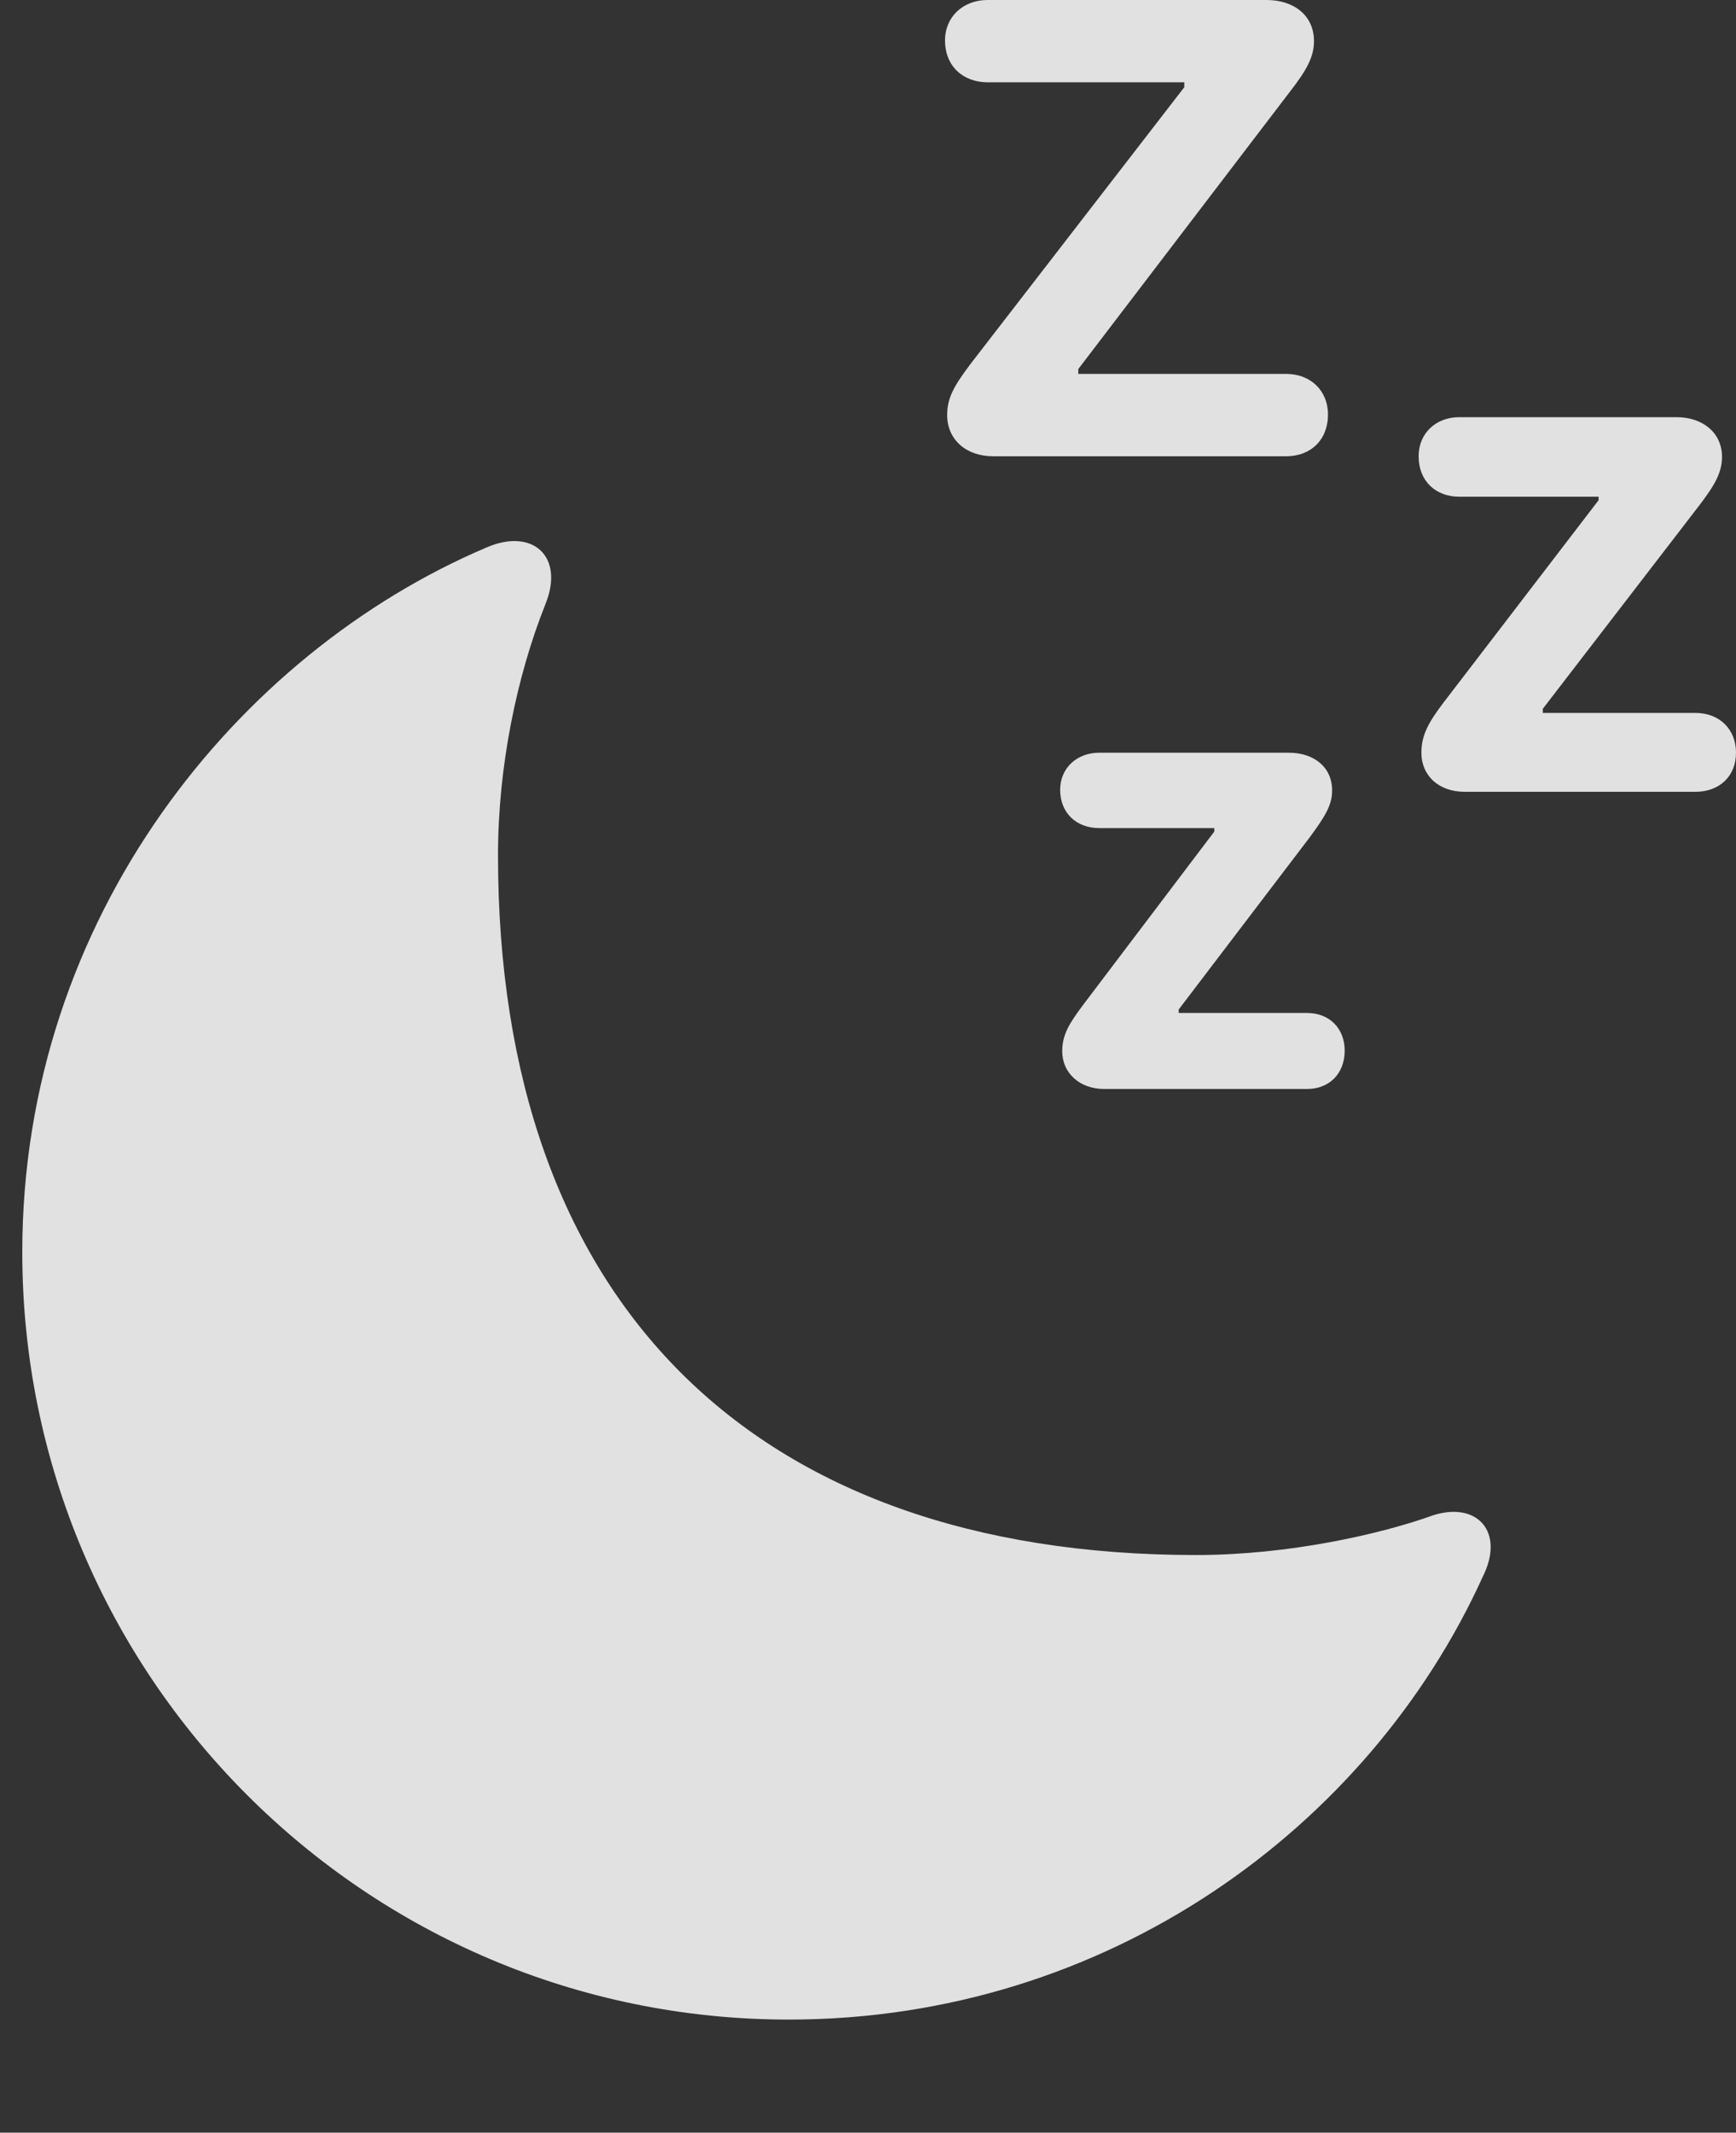 <?xml version="1.0" encoding="UTF-8"?>
<!--Generator: Apple Native CoreSVG 341-->
<!DOCTYPE svg
PUBLIC "-//W3C//DTD SVG 1.1//EN"
       "http://www.w3.org/Graphics/SVG/1.1/DTD/svg11.dtd">
<svg version="1.1" xmlns="http://www.w3.org/2000/svg" xmlns:xlink="http://www.w3.org/1999/xlink" viewBox="0 0 24.307 29.854">
 <rect x="0" y="0" width="24.307" height="29.854" fill="#333333" stroke="none"/>
 <g>
  <rect height="29.854" opacity="0" width="24.307" x="0" y="0"/>
  <path d="M18.008 5.234L15.098 5.234L15.098 5.166L18.057 1.289C18.301 0.977 18.398 0.791 18.398 0.576C18.398 0.215 18.115 0 17.734 0L13.828 0C13.486 0 13.232 0.234 13.232 0.566C13.232 0.928 13.486 1.152 13.828 1.152L16.582 1.152L16.582 1.221L13.594 5.088C13.359 5.4 13.262 5.566 13.262 5.811C13.262 6.152 13.525 6.387 13.906 6.387L18.008 6.387C18.35 6.387 18.594 6.162 18.594 5.801C18.594 5.469 18.35 5.234 18.008 5.234ZM23.74 9.98L21.602 9.98L21.602 9.922L23.789 7.08C24.014 6.787 24.111 6.611 24.111 6.396C24.111 6.055 23.838 5.84 23.477 5.84L20.43 5.84C20.107 5.84 19.863 6.064 19.863 6.387C19.863 6.738 20.107 6.953 20.43 6.953L22.383 6.953L22.383 7.002L20.205 9.844C19.99 10.127 19.902 10.303 19.902 10.537C19.902 10.859 20.146 11.084 20.508 11.084L23.74 11.084C24.072 11.084 24.307 10.869 24.307 10.537C24.307 10.205 24.072 9.98 23.74 9.98ZM18.301 14.18L16.504 14.18L16.504 14.131L18.34 11.719C18.555 11.426 18.652 11.27 18.652 11.065C18.652 10.732 18.389 10.537 18.047 10.537L15.391 10.537C15.078 10.537 14.844 10.752 14.844 11.055C14.844 11.387 15.078 11.592 15.391 11.592L17.002 11.592L17.002 11.641L15.176 14.053C14.971 14.326 14.873 14.482 14.873 14.717C14.873 15.02 15.117 15.244 15.459 15.244L18.301 15.244C18.613 15.244 18.828 15.029 18.828 14.707C18.828 14.395 18.613 14.18 18.301 14.18Z" fill="white" fill-opacity="0.85"/>
  <path d="M11.045 28.271C15.508 28.271 19.17 25.576 20.762 22.07C21.074 21.445 20.684 21.016 20.068 21.211C19.336 21.475 18.047 21.768 16.748 21.768C10.527 21.768 6.973 18.213 6.973 11.973C6.973 10.732 7.236 9.463 7.637 8.457C7.91 7.783 7.451 7.383 6.807 7.666C3.34 9.141 0.312 12.832 0.312 17.529C0.312 23.457 5.117 28.271 11.045 28.271Z" fill="white" fill-opacity="0.85"/>
 </g>
</svg>
